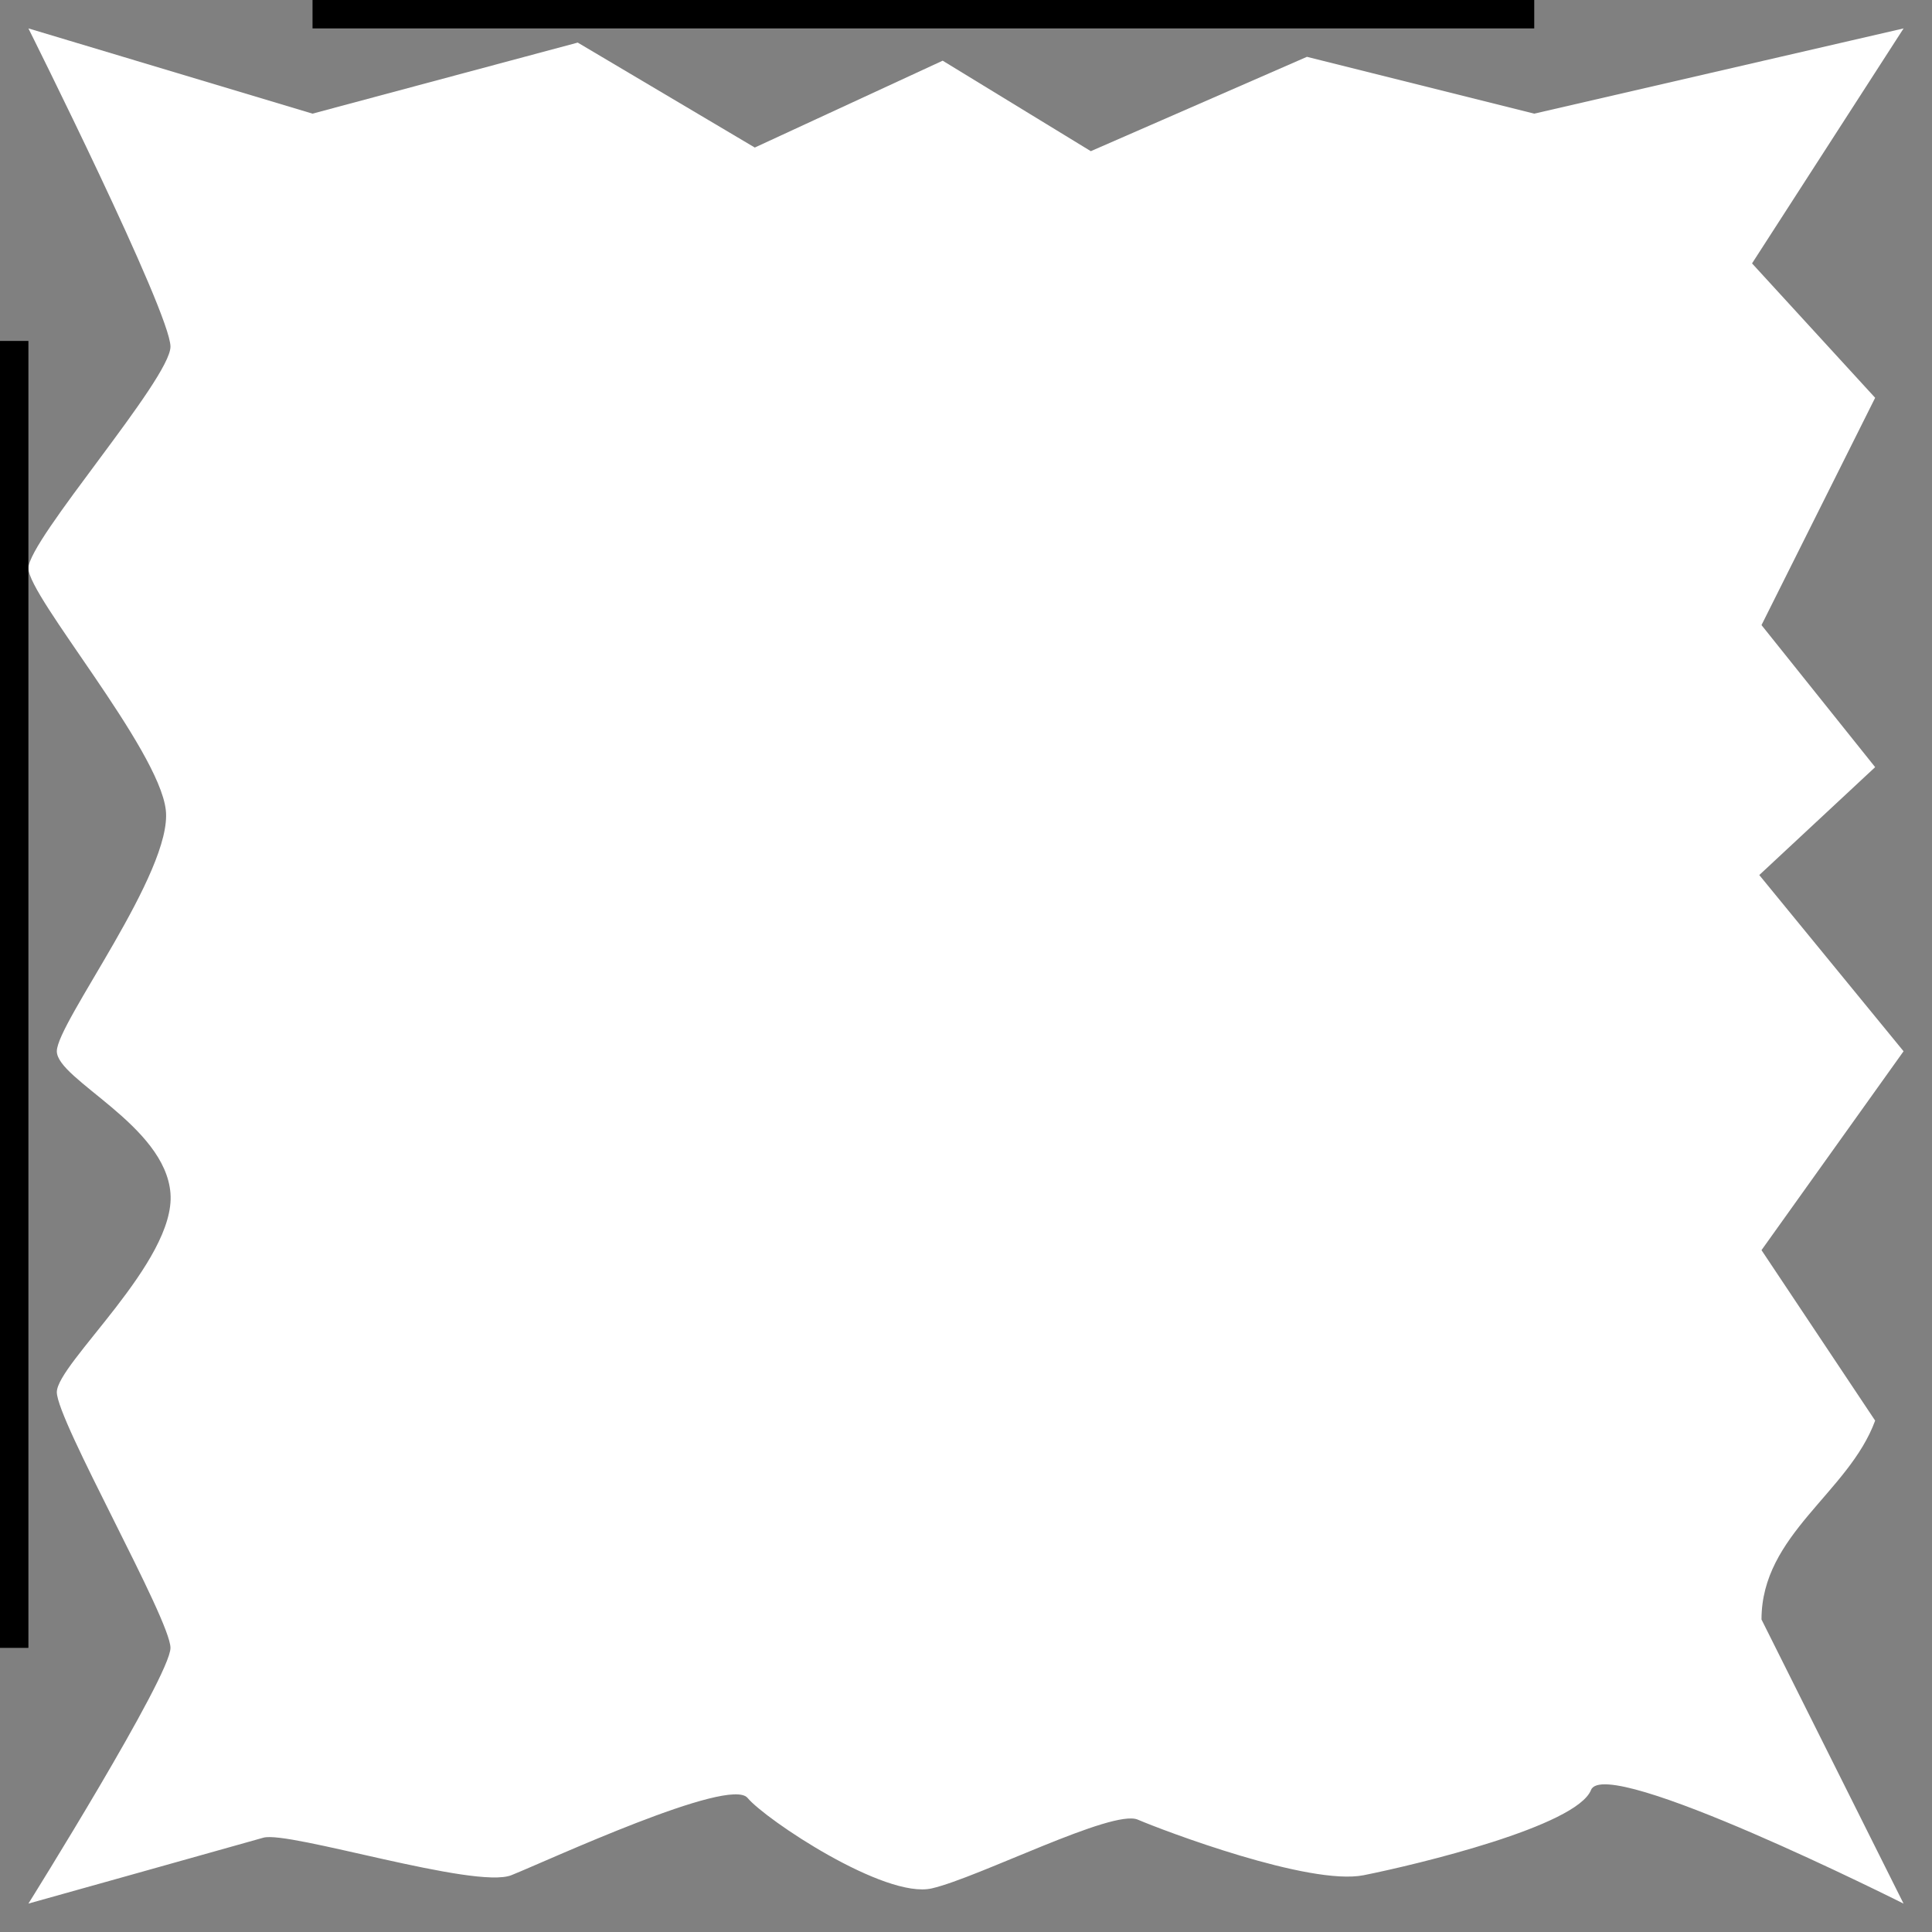 <?xml version="1.0" encoding="UTF-8" standalone="no"?>
<!-- Created with Inkscape (http://www.inkscape.org/) -->

<svg
   xmlns:dc="http://purl.org/dc/elements/1.1/"
   xmlns:cc="http://creativecommons.org/ns#"
   xmlns:rdf="http://www.w3.org/1999/02/22-rdf-syntax-ns#"
   xmlns:svg="http://www.w3.org/2000/svg"
   xmlns="http://www.w3.org/2000/svg"
   xmlns:sodipodi="http://sodipodi.sourceforge.net/DTD/sodipodi-0.dtd"
   xmlns:inkscape="http://www.inkscape.org/namespaces/inkscape"
   width="68"
   height="68"
   id="svg2"
   version="1.1"
   inkscape:version="0.48.4 r9939"
   sodipodi:docname="wall.svg">
  <rect width="100%" height="100%" fill="#808080" stroke="none"/>
  <defs
     id="defs4" />
  <sodipodi:namedview
     id="base"
     pagecolor="#ffffff"
     bordercolor="#666666"
     borderopacity="1.0"
     inkscape:pageopacity="0.0"
     inkscape:pageshadow="2"
     inkscape:zoom="8"
     inkscape:cx="55.988449"
     inkscape:cy="38.231632"
     inkscape:document-units="px"
     inkscape:current-layer="layer1"
     showgrid="true"
     inkscape:window-width="1871"
     inkscape:window-height="1056"
     inkscape:window-x="49"
     inkscape:window-y="24"
     inkscape:window-maximized="1">
    <inkscape:grid
       type="xygrid"
       id="grid2985"
       empspacing="5"
       visible="true"
       enabled="true"
       snapvisiblegridlinesonly="true" />
  </sodipodi:namedview>
  <g
     inkscape:label="Capa 1"
     inkscape:groupmode="layer"
     id="layer1"
     transform="translate(0,-984.362)">
    <path
       style="fill:#ffffff;stroke:none"
       d="m 1,985.362 c 0,0 5,10 5,11.2 0,1.139 -5,6.8 -5,7.8 0,1 4.581,6.339 4.835,8.505 C 6.09,1015.033 2,1020.362 2,1021.362 c 0,1 3.813,2.596 4,5 0.187,2.404 -4,6 -4,7 0,1 4,8 4,9 0,1 -5,9 -5,9 0,0 7.379,-2.064 8.269,-2.319 0.89,-0.255 7.459,1.829 8.731,1.319 1.272,-0.509 7.675,-3.484 8.311,-2.72 0.636,0.764 4.833,3.567 6.486,3.185 1.653,-0.382 6.359,-2.802 7.249,-2.42 0.89,0.382 6.046,2.338 7.953,1.956 1.908,-0.382 7.491,-1.726 8,-3 0.509,-1.274 11,4 11,4 l -5,-10 c 0,-3 3.068,-4.458 4,-7 l -4,-6 5,-7 -5.078,-6.202 4.078,-3.798 -4,-5 4,-8 -4.333,-4.73 L 67,985.362 l -13,3 -8,-2 -7.607,3.321 -5.214,-3.185 -6.613,3.057 -6.232,-3.694 L 11,988.362 z"
       id="path3829"
       inkscape:connector-curvature="0"
       sodipodi:nodetypes="cszszzzscccccccsccccccccccccccccccc" />
    <rect
       style="color:#000000;fill:#000000;fill-opacity:1;fill-rule:nonzero;stroke:none;stroke-width:4;marker:none;visibility:visible;display:inline;overflow:visible;enable-background:accumulate"
       id="rect3831"
       width="1"
       height="46"
       x="0"
       y="12"
       transform="translate(0,984.362)" />
    <rect
       style="color:#000000;fill:#000000;fill-opacity:1;fill-rule:nonzero;stroke:none;stroke-width:4;marker:none;visibility:visible;display:inline;overflow:visible;enable-background:accumulate"
       id="rect3833"
       width="43"
       height="1"
       x="11"
       y="0"
       transform="translate(0,984.362)" />
  </g>
</svg>
